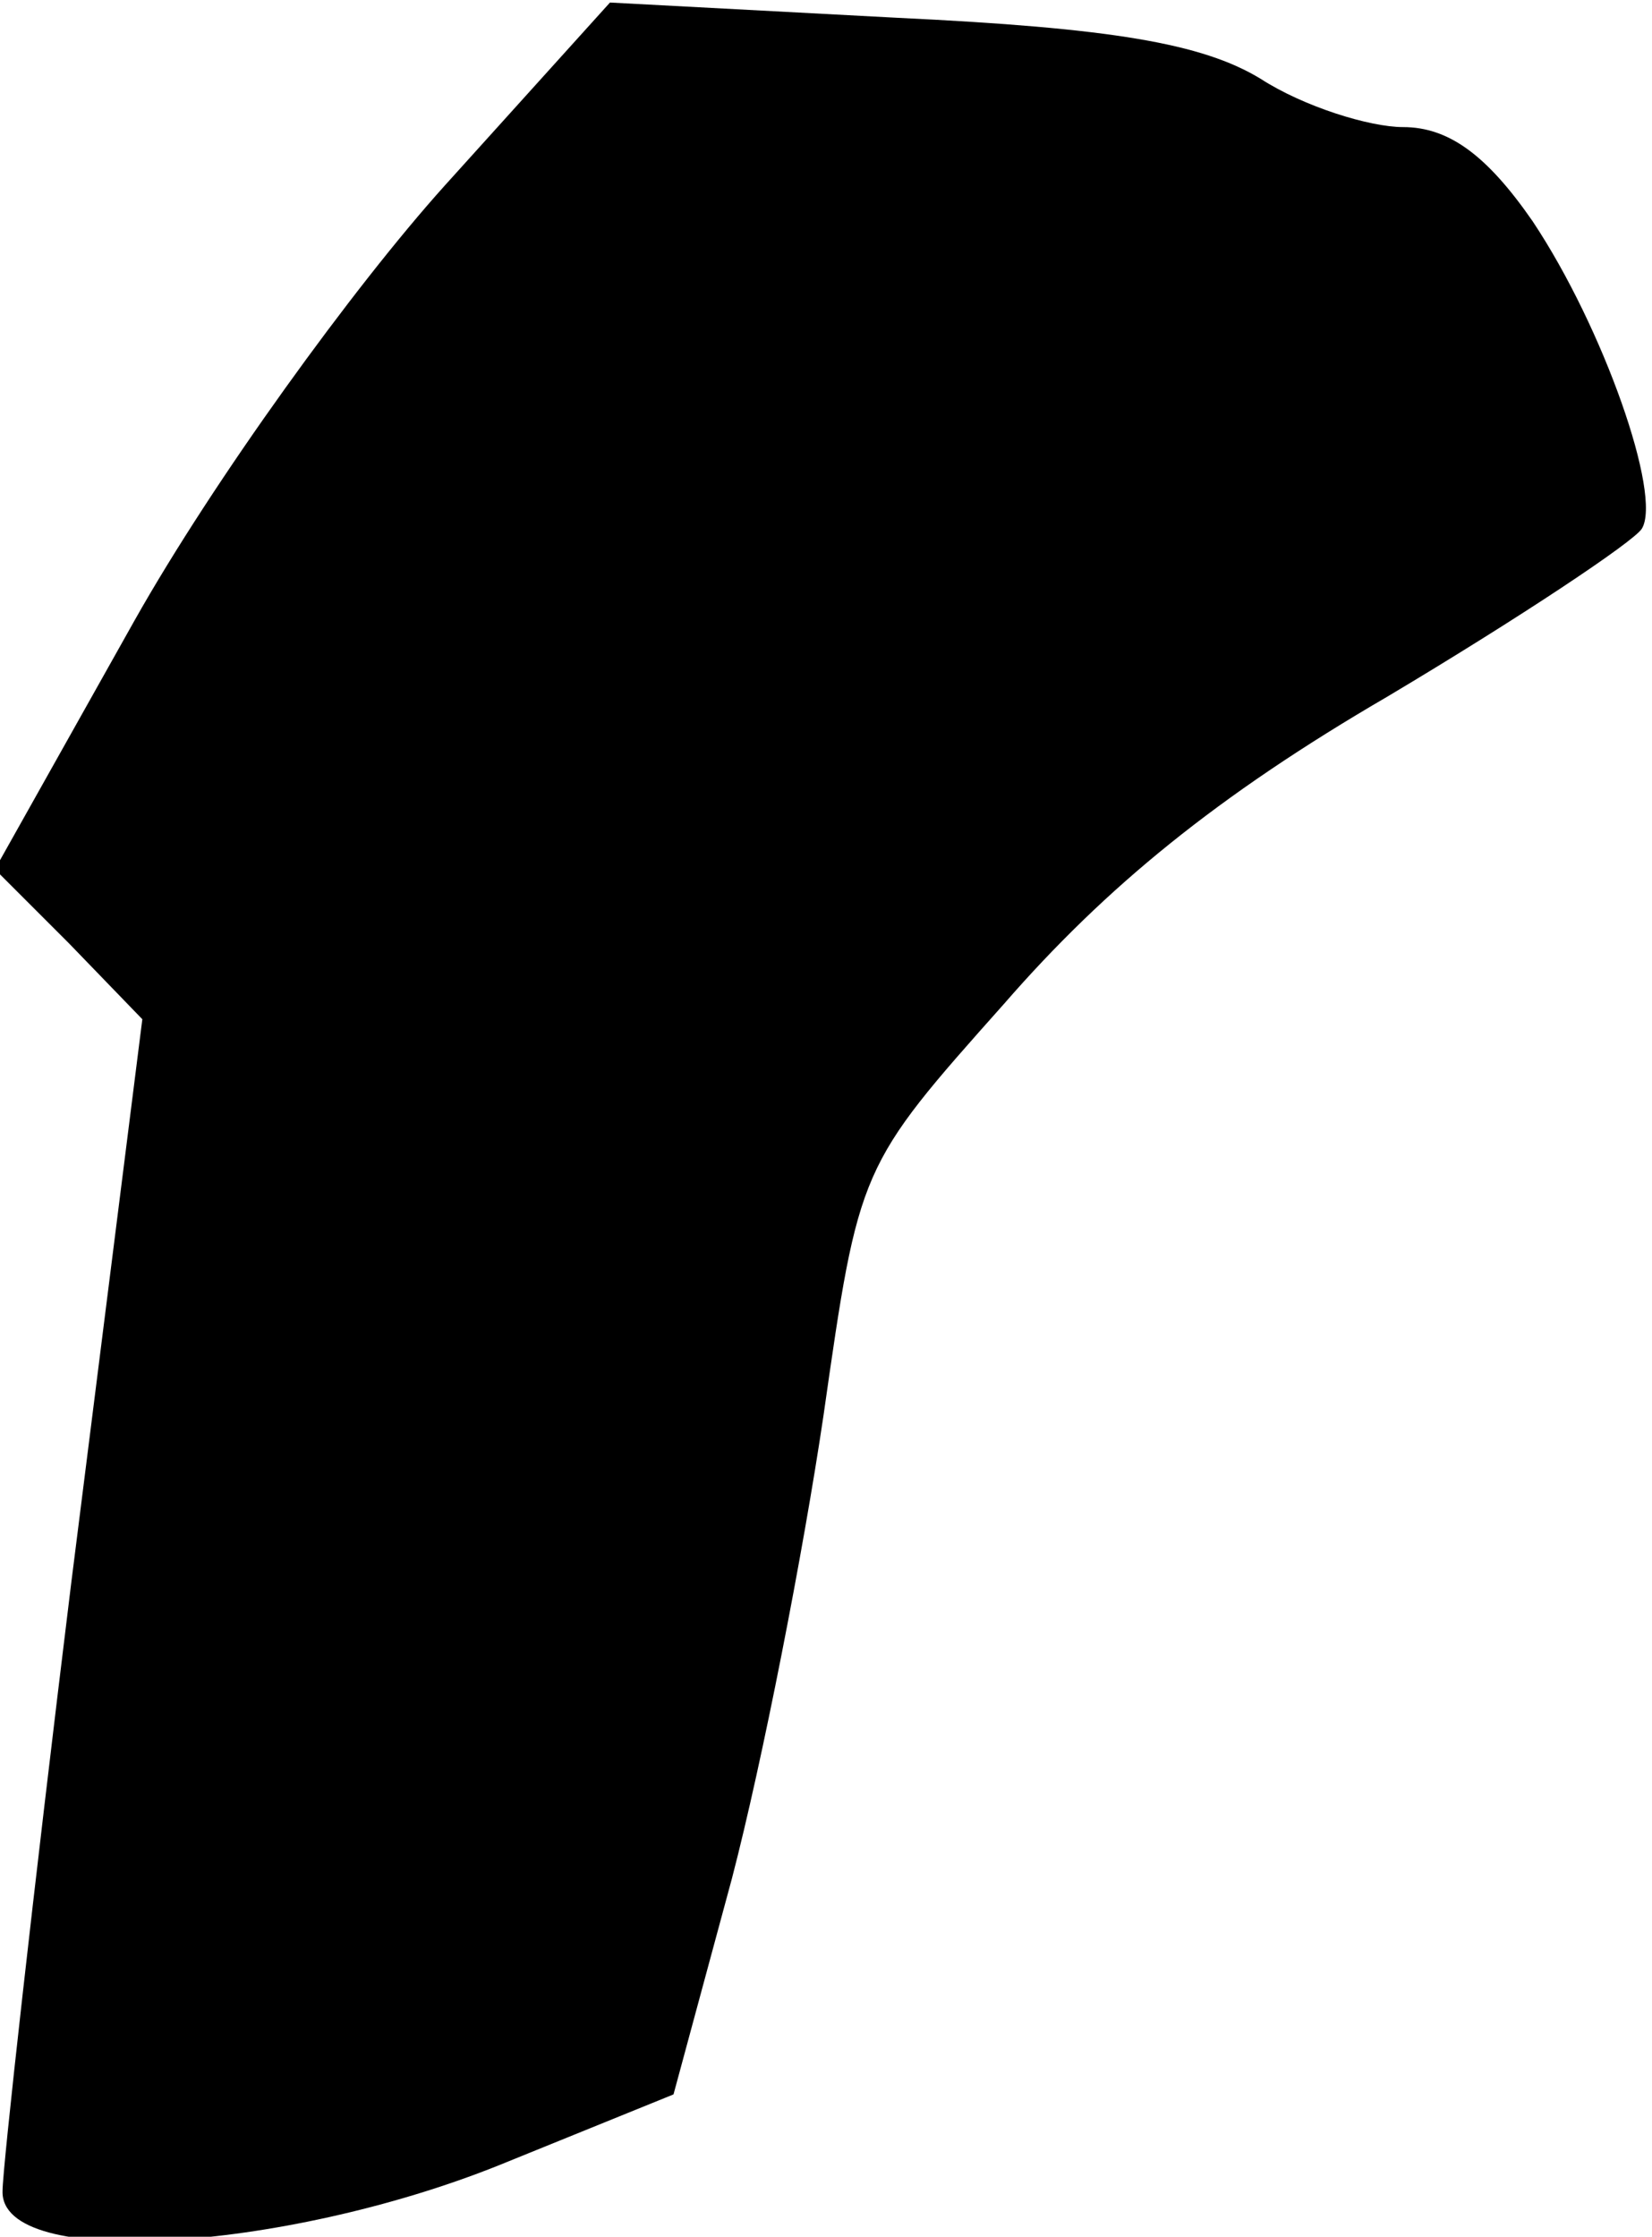<?xml version="1.0" standalone="no"?>
<!DOCTYPE svg PUBLIC "-//W3C//DTD SVG 20010904//EN"
 "http://www.w3.org/TR/2001/REC-SVG-20010904/DTD/svg10.dtd">
<svg version="1.0" xmlns="http://www.w3.org/2000/svg"
 width="65pt" height="88pt" viewBox="0 0 65 88"
 preserveAspectRatio="xMidYMid meet">
<g transform="translate(0,88) scale(0.1,-0.1)"
fill="#000000" stroke="none">
<path fill="#000000" stroke="none" d="M175 807 c-36 -40 -91 -116 -122 -171
l-55 -98 29 -29 29 -30 -28 -222 c-15 -122 -27 -230 -27 -239 -1 -31 110 -24
195 10 l69 28 23 85 c12 46 28 128 36 182 14 98 14 98 71 162 40 46 84 82 151
121 52 31 97 61 100 66 8 13 -15 79 -43 121 -18 26 -33 37 -51 37 -13 0 -39 8
-56 19 -23 14 -59 20 -143 24 l-113 6 -65 -72z"/>
</g>
</svg>

